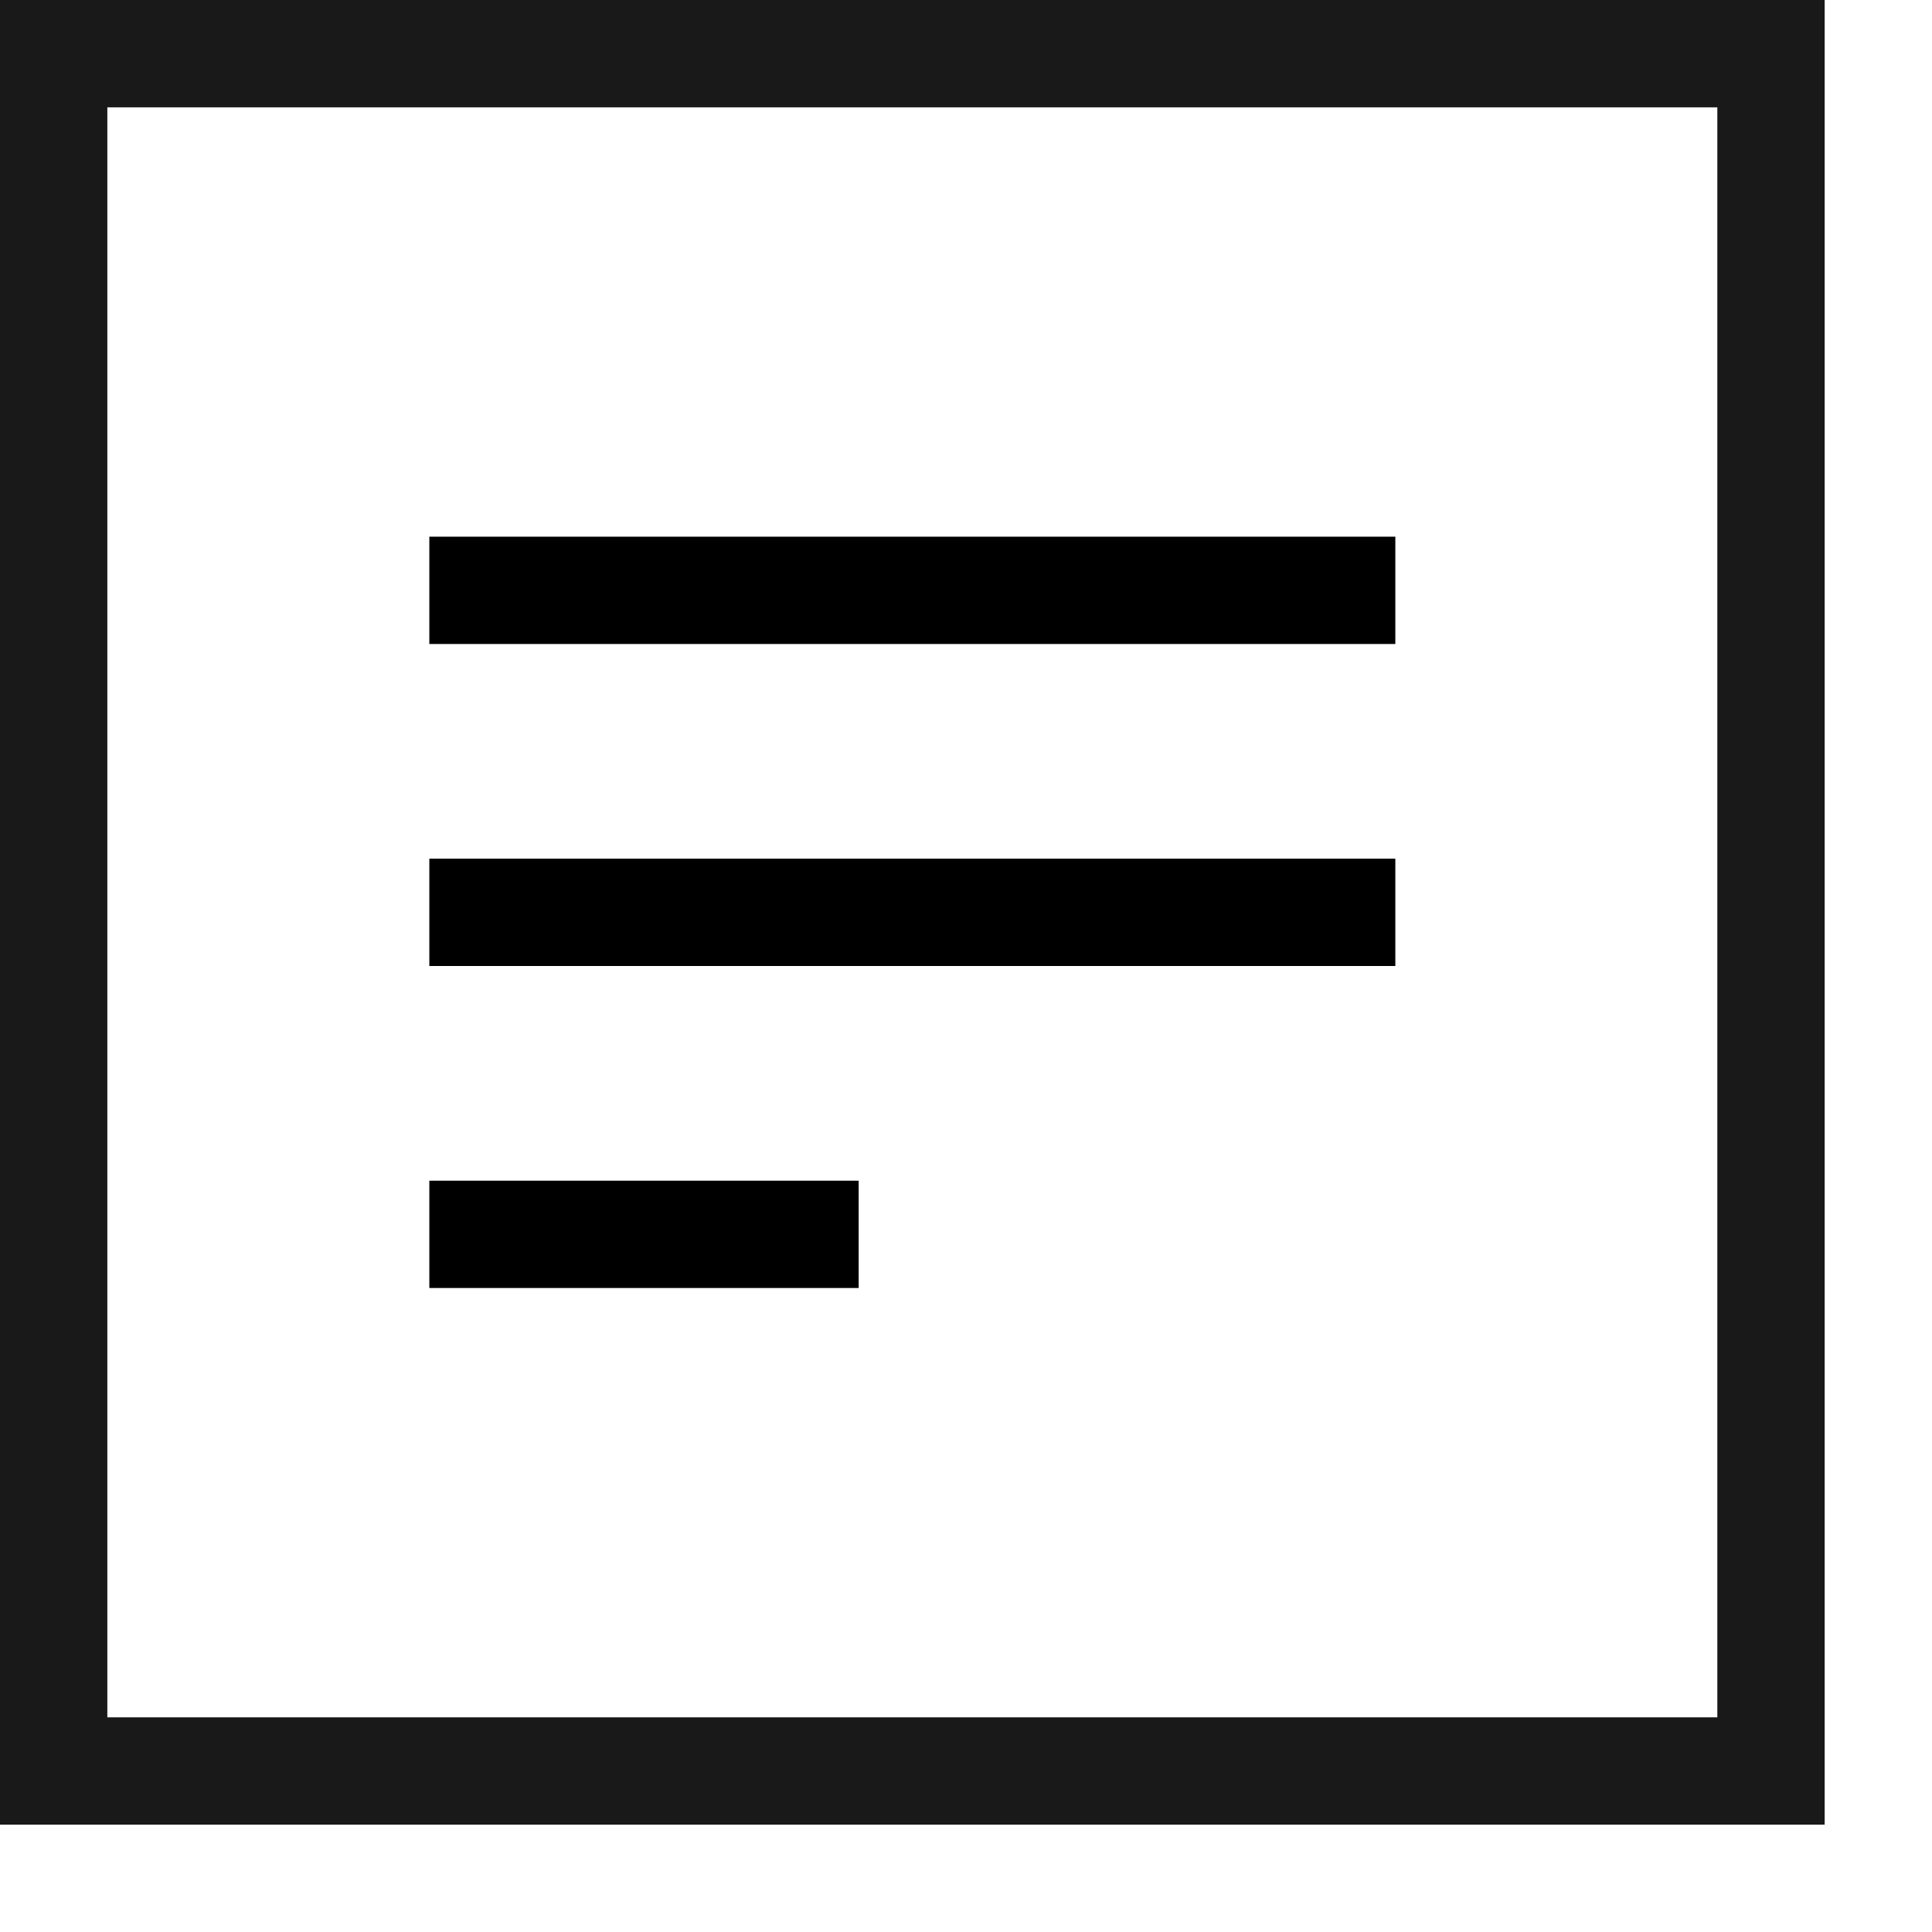 <svg xmlns="http://www.w3.org/2000/svg" width="18" height="18"><g fill="none" fill-rule="evenodd"><path stroke="#191919" d="M16.5.5H.5v16h16V.5Z"/><path fill="#000" d="M4 5h9v1H4zM4 8h9v1H4zM4 11h4v1H4z"/></g></svg>